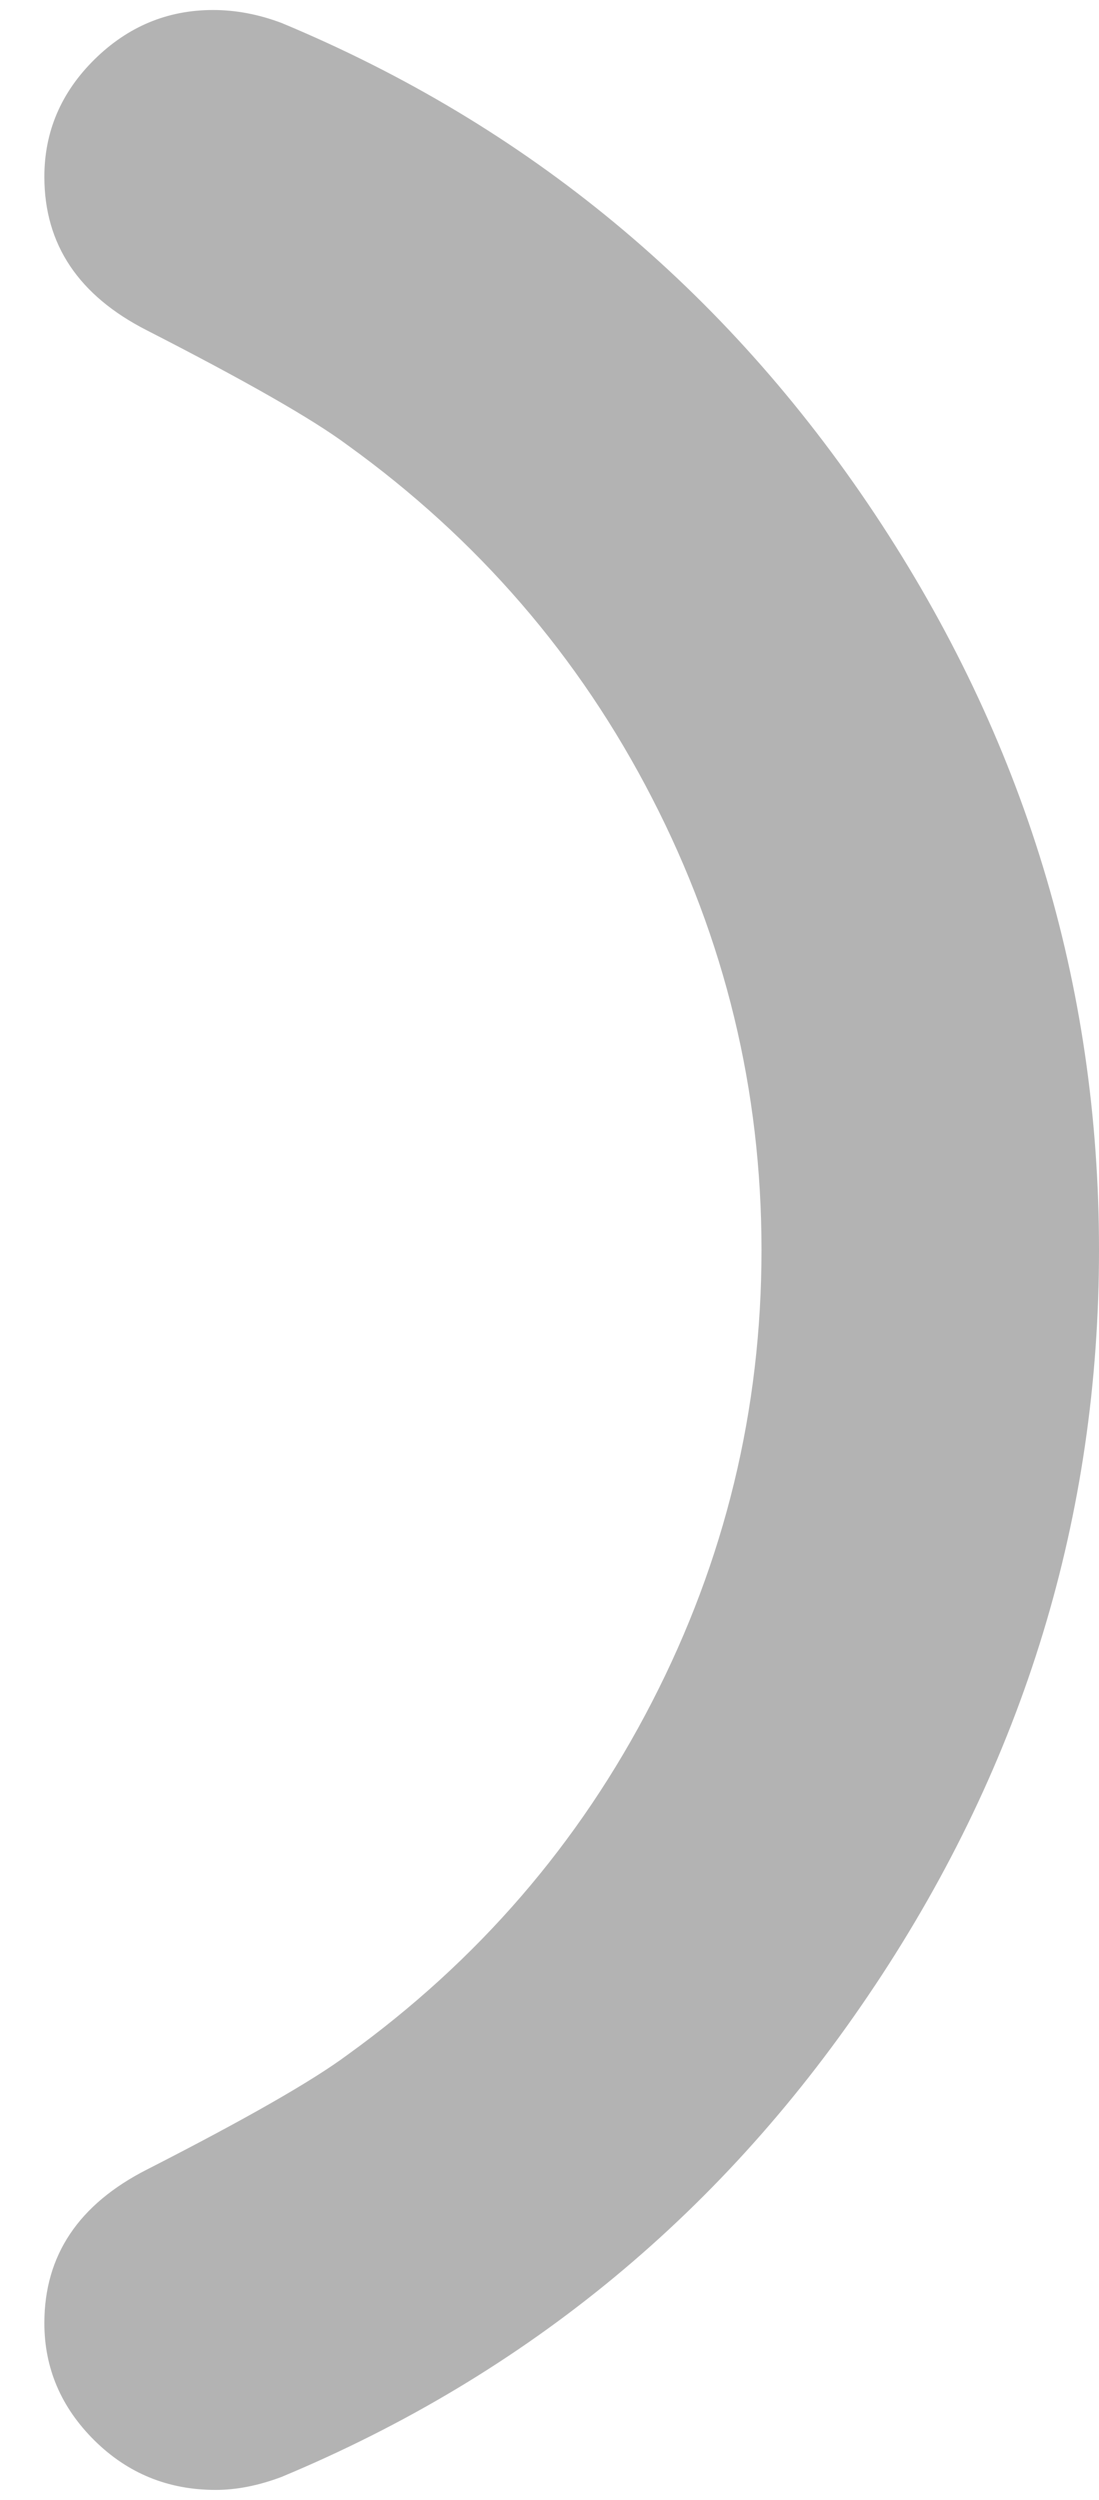 <svg width="11" height="25" viewBox="0 0 11 25" fill="none" xmlns="http://www.w3.org/2000/svg">
<path d="M8.756 19.858C10.252 17.611 11 15.157 11 12.499C11 9.842 10.252 7.39 8.756 5.14C7.26 2.893 5.281 1.255 2.819 0.23C2.591 0.144 2.362 0.1 2.133 0.1C1.676 0.1 1.28 0.265 0.945 0.595C0.611 0.925 0.444 1.316 0.444 1.768C0.444 2.445 0.787 2.957 1.473 3.305C2.458 3.809 3.127 4.19 3.478 4.451C4.78 5.389 5.797 6.564 6.526 7.98C7.256 9.395 7.622 10.901 7.622 12.5C7.622 14.097 7.256 15.604 6.526 17.02C5.797 18.436 4.78 19.611 3.478 20.549C3.127 20.81 2.458 21.192 1.473 21.695C0.787 22.043 0.444 22.554 0.444 23.232C0.444 23.683 0.612 24.075 0.945 24.405C1.279 24.735 1.683 24.9 2.159 24.9C2.369 24.9 2.59 24.856 2.818 24.77C5.28 23.744 7.26 22.108 8.755 19.859L8.756 19.858Z" fill="#B3B3B3"/>
</svg>

